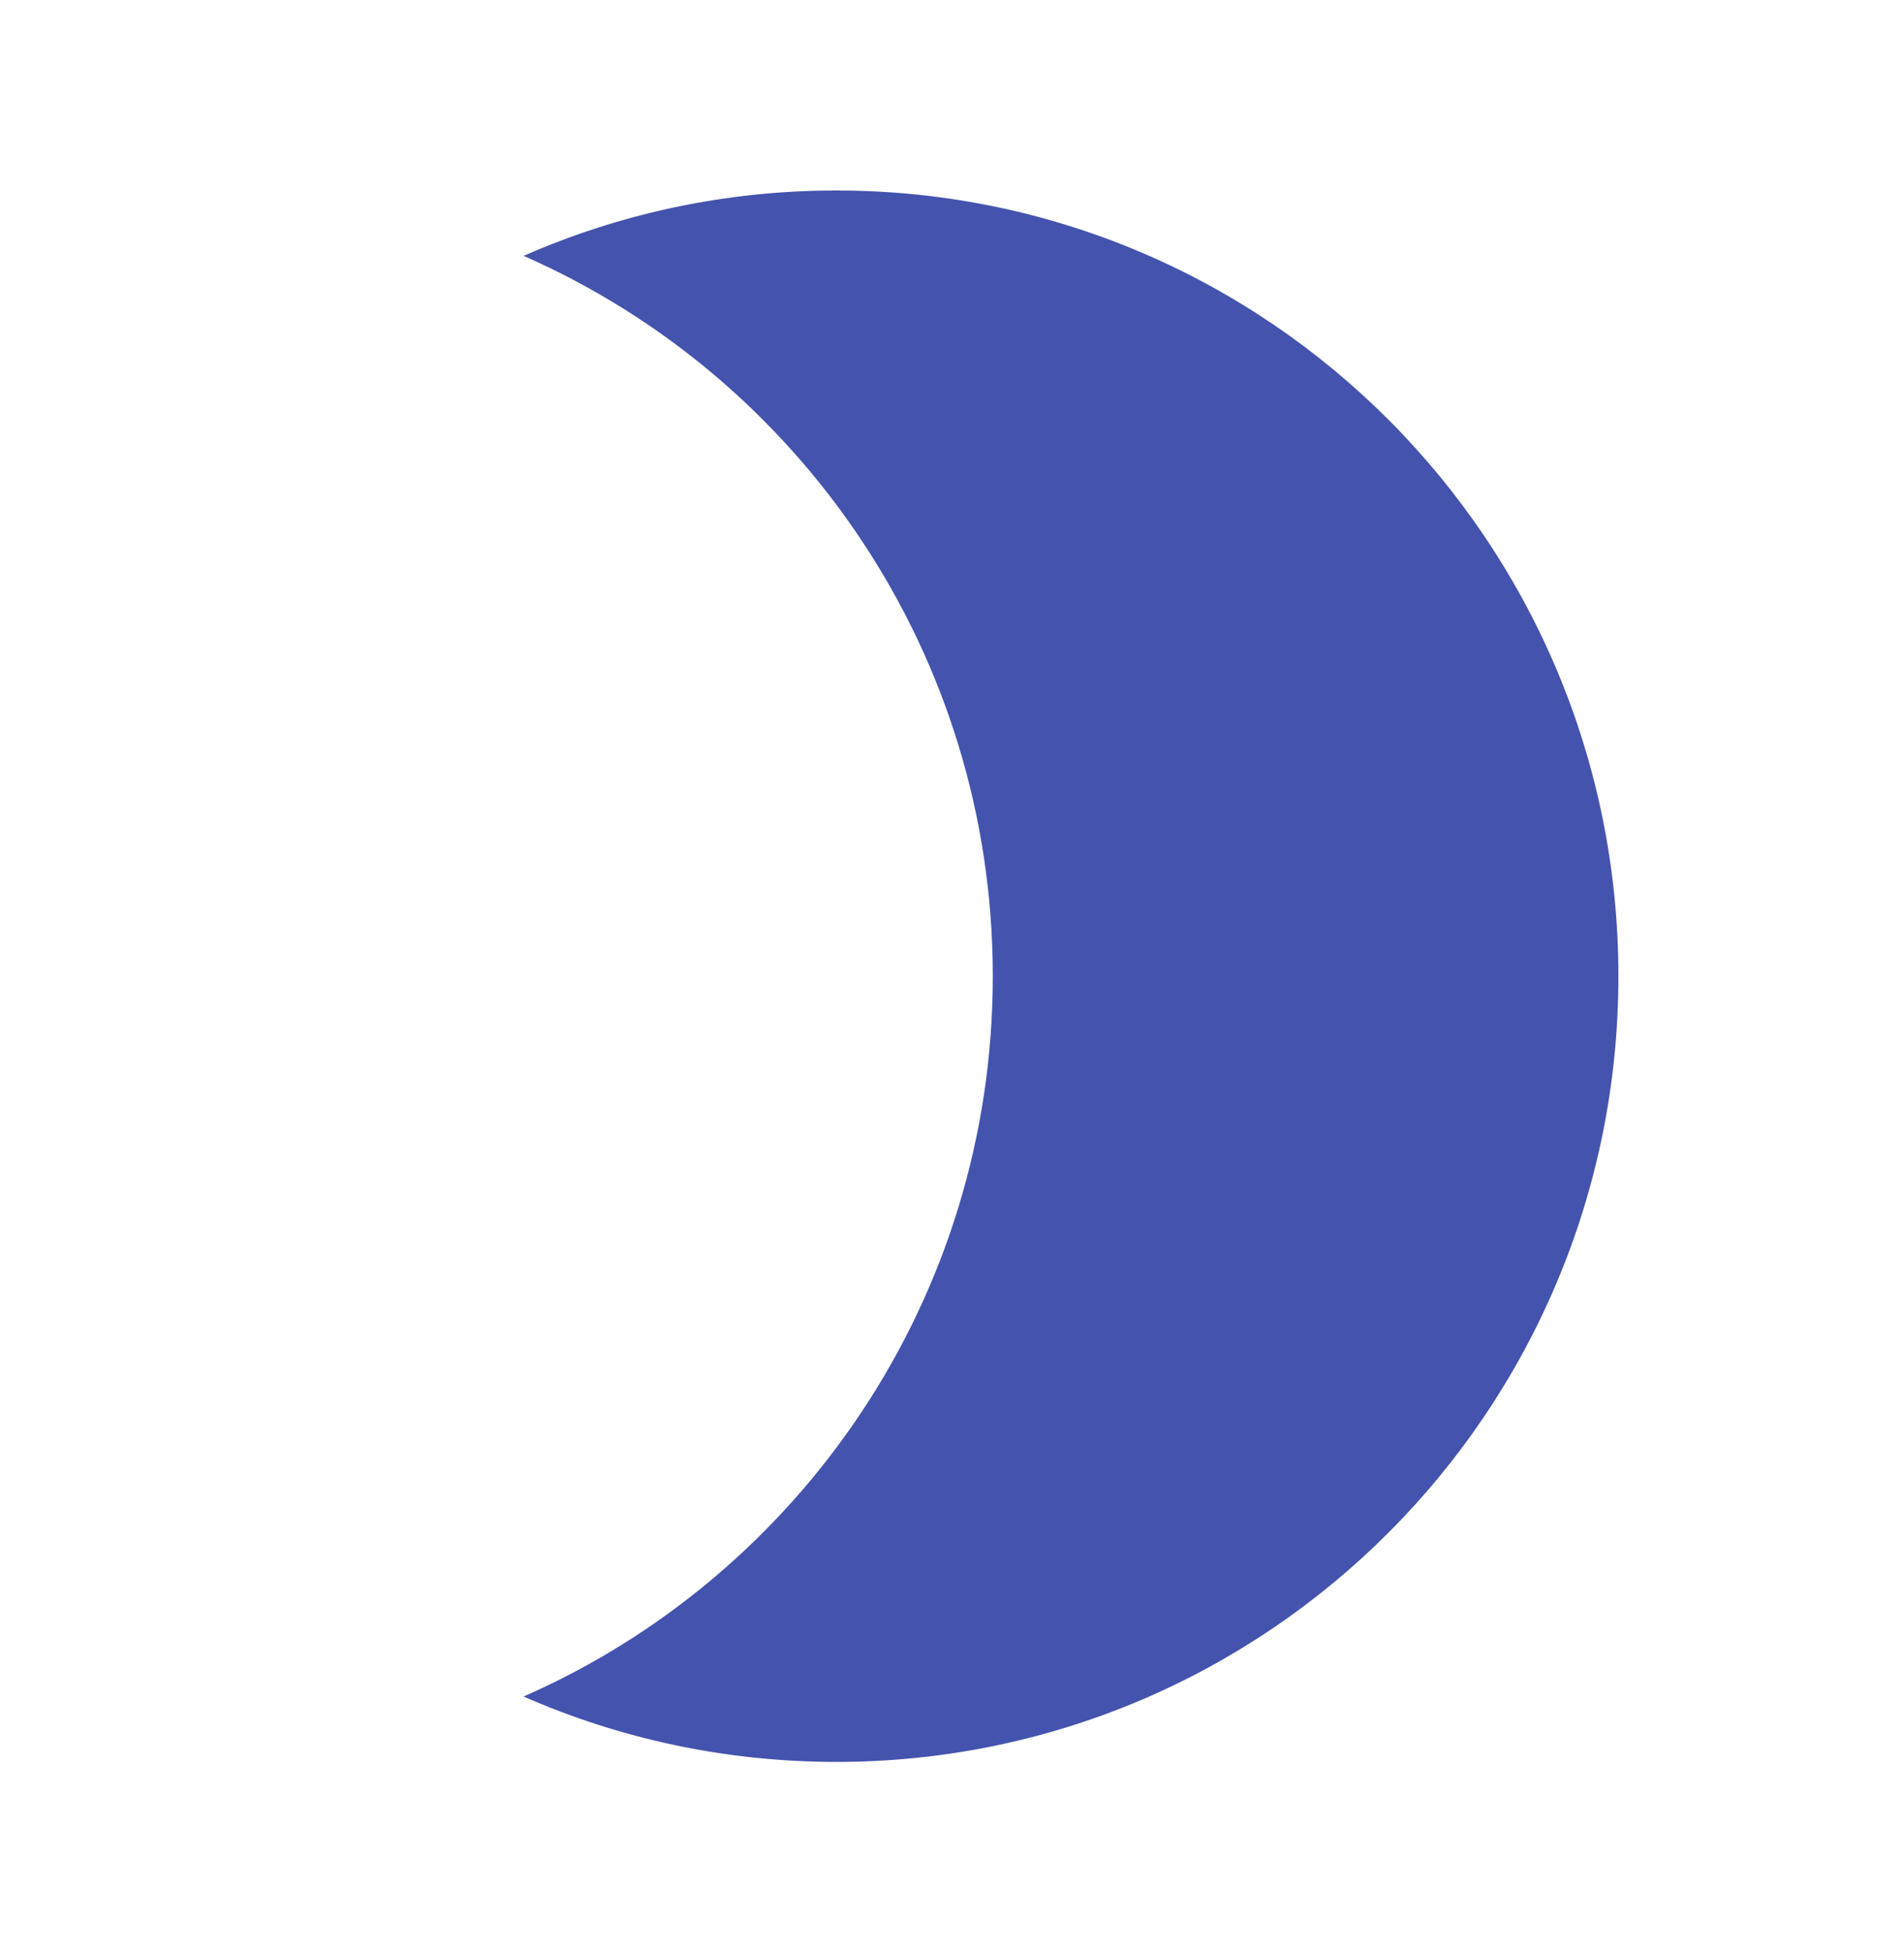 <svg width="40" height="41" viewBox="0 0 40 41" fill="none" xmlns="http://www.w3.org/2000/svg">
    <circle cx="20" cy="20" r="20" fill="white"/>
    <g filter="url(#filter0_d_447_3365)">
        <path d="M14 35.627C19.802 33.081 23.857 27.266 23.857 20.5C23.857 13.734 19.802 7.919 14 5.373C16.012 4.49 18.235 4 20.571 4C29.645 4 37 11.387 37 20.5C37 29.613 29.645 37 20.571 37C18.235 37 16.012 36.51 14 35.627Z" fill="#4453AD"/>
    </g>
    <defs>
        <filter id="filter0_d_447_3365" x="7" y="0" width="31" height="41" filterUnits="userSpaceOnUse" color-interpolation-filters="sRGB">
            <feFlood flood-opacity="0" result="BackgroundImageFix"/>
            <feColorMatrix in="SourceAlpha" type="matrix" values="0 0 0 0 0 0 0 0 0 0 0 0 0 0 0 0 0 0 127 0" result="hardAlpha"/>
            <feOffset dx="-3"/>
            <feGaussianBlur stdDeviation="2"/>
            <feComposite in2="hardAlpha" operator="out"/>
            <feColorMatrix type="matrix" values="0 0 0 0 0.267 0 0 0 0 0.325 0 0 0 0 0.678 0 0 0 0.2 0"/>
            <feBlend mode="normal" in2="BackgroundImageFix" result="effect1_dropShadow_447_3365"/>
            <feBlend mode="normal" in="SourceGraphic" in2="effect1_dropShadow_447_3365" result="shape"/>
        </filter>
    </defs>
</svg>
